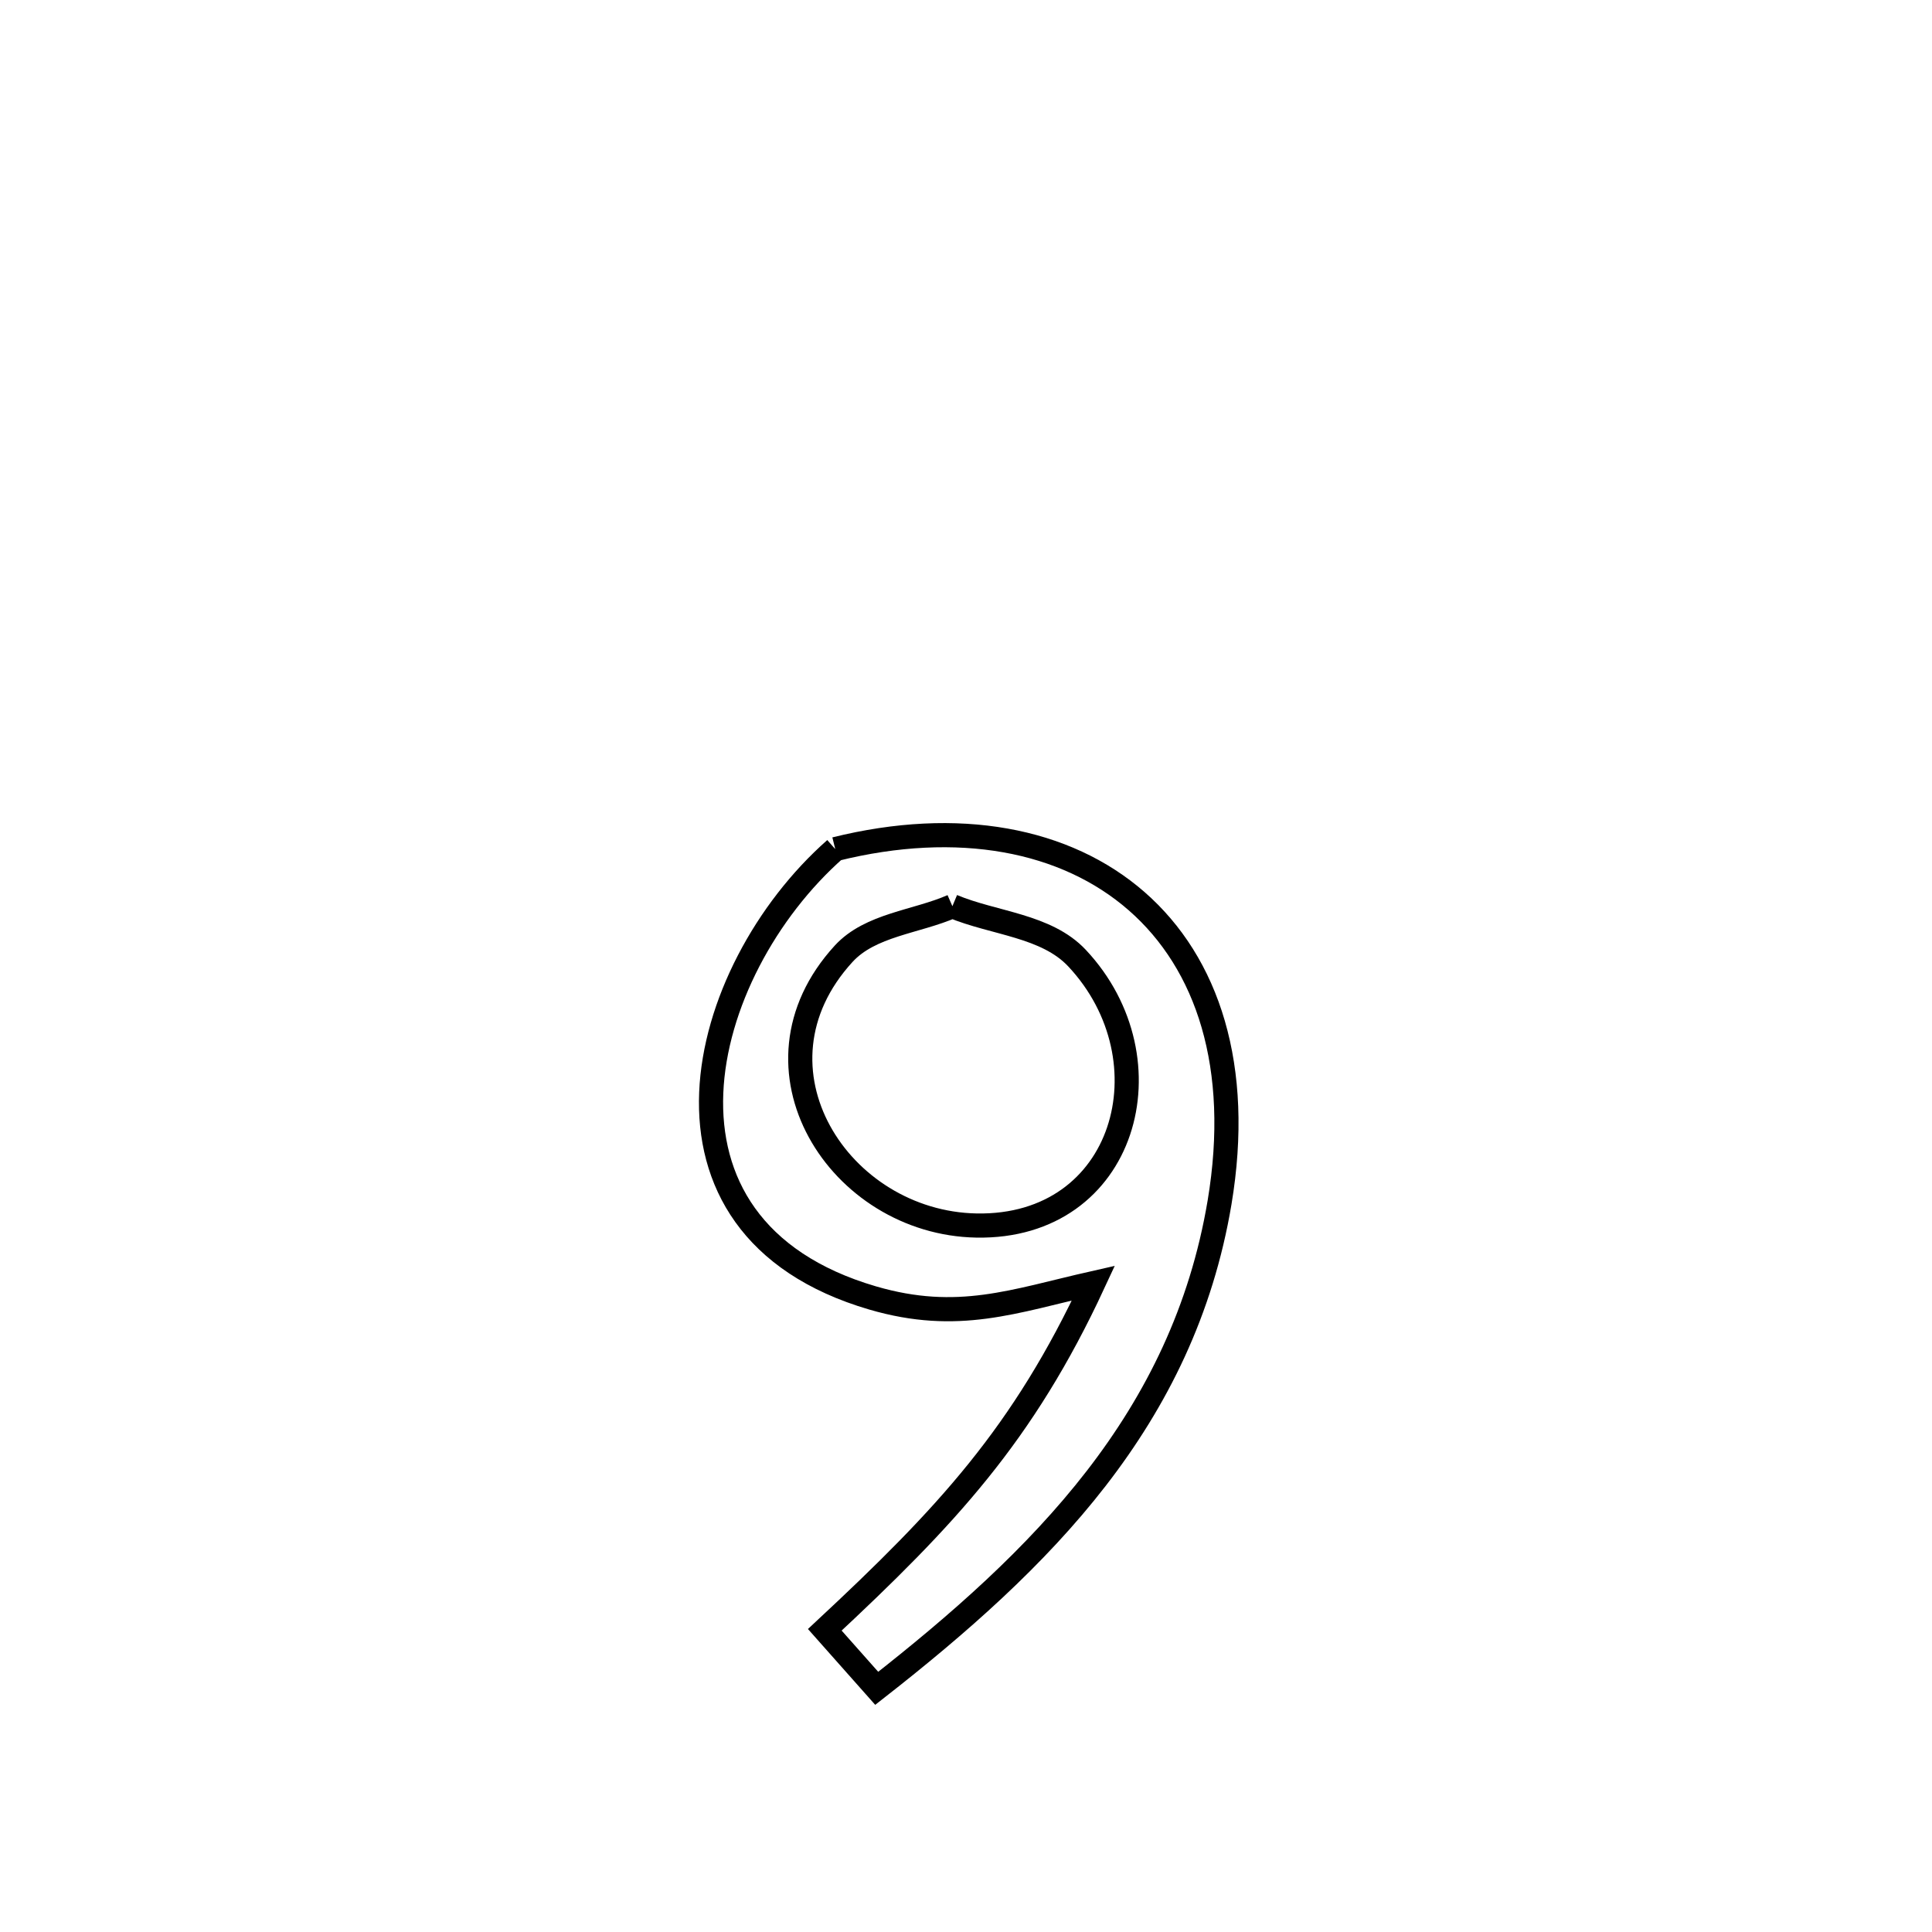 <svg xmlns="http://www.w3.org/2000/svg" viewBox="0.0 0.0 24.0 24.0" height="200px" width="200px"><path fill="none" stroke="black" stroke-width=".3" stroke-opacity="1.0"  filling="0" d="M10.376 10.548 L10.376 10.548 C11.904 10.169 13.238 10.424 14.12 11.195 C15.002 11.966 15.431 13.252 15.15 14.936 C14.924 16.283 14.37 17.393 13.617 18.366 C12.864 19.338 11.912 20.174 10.891 20.973 L10.891 20.973 C10.676 20.73 10.461 20.488 10.246 20.246 L10.246 20.246 C11.755 18.84 12.71 17.82 13.583 15.939 L13.583 15.939 C12.593 16.163 11.901 16.433 10.841 16.124 C7.832 15.244 8.656 12.066 10.376 10.548 L10.376 10.548"></path>
<path fill="none" stroke="black" stroke-width=".3" stroke-opacity="1.0"  filling="0" d="M11.831 11.257 L11.831 11.257 C12.348 11.473 12.998 11.495 13.38 11.903 C14.562 13.165 13.99 15.258 12.13 15.224 C10.427 15.193 9.181 13.266 10.48 11.848 C10.812 11.486 11.381 11.454 11.831 11.257 L11.831 11.257"></path></svg>